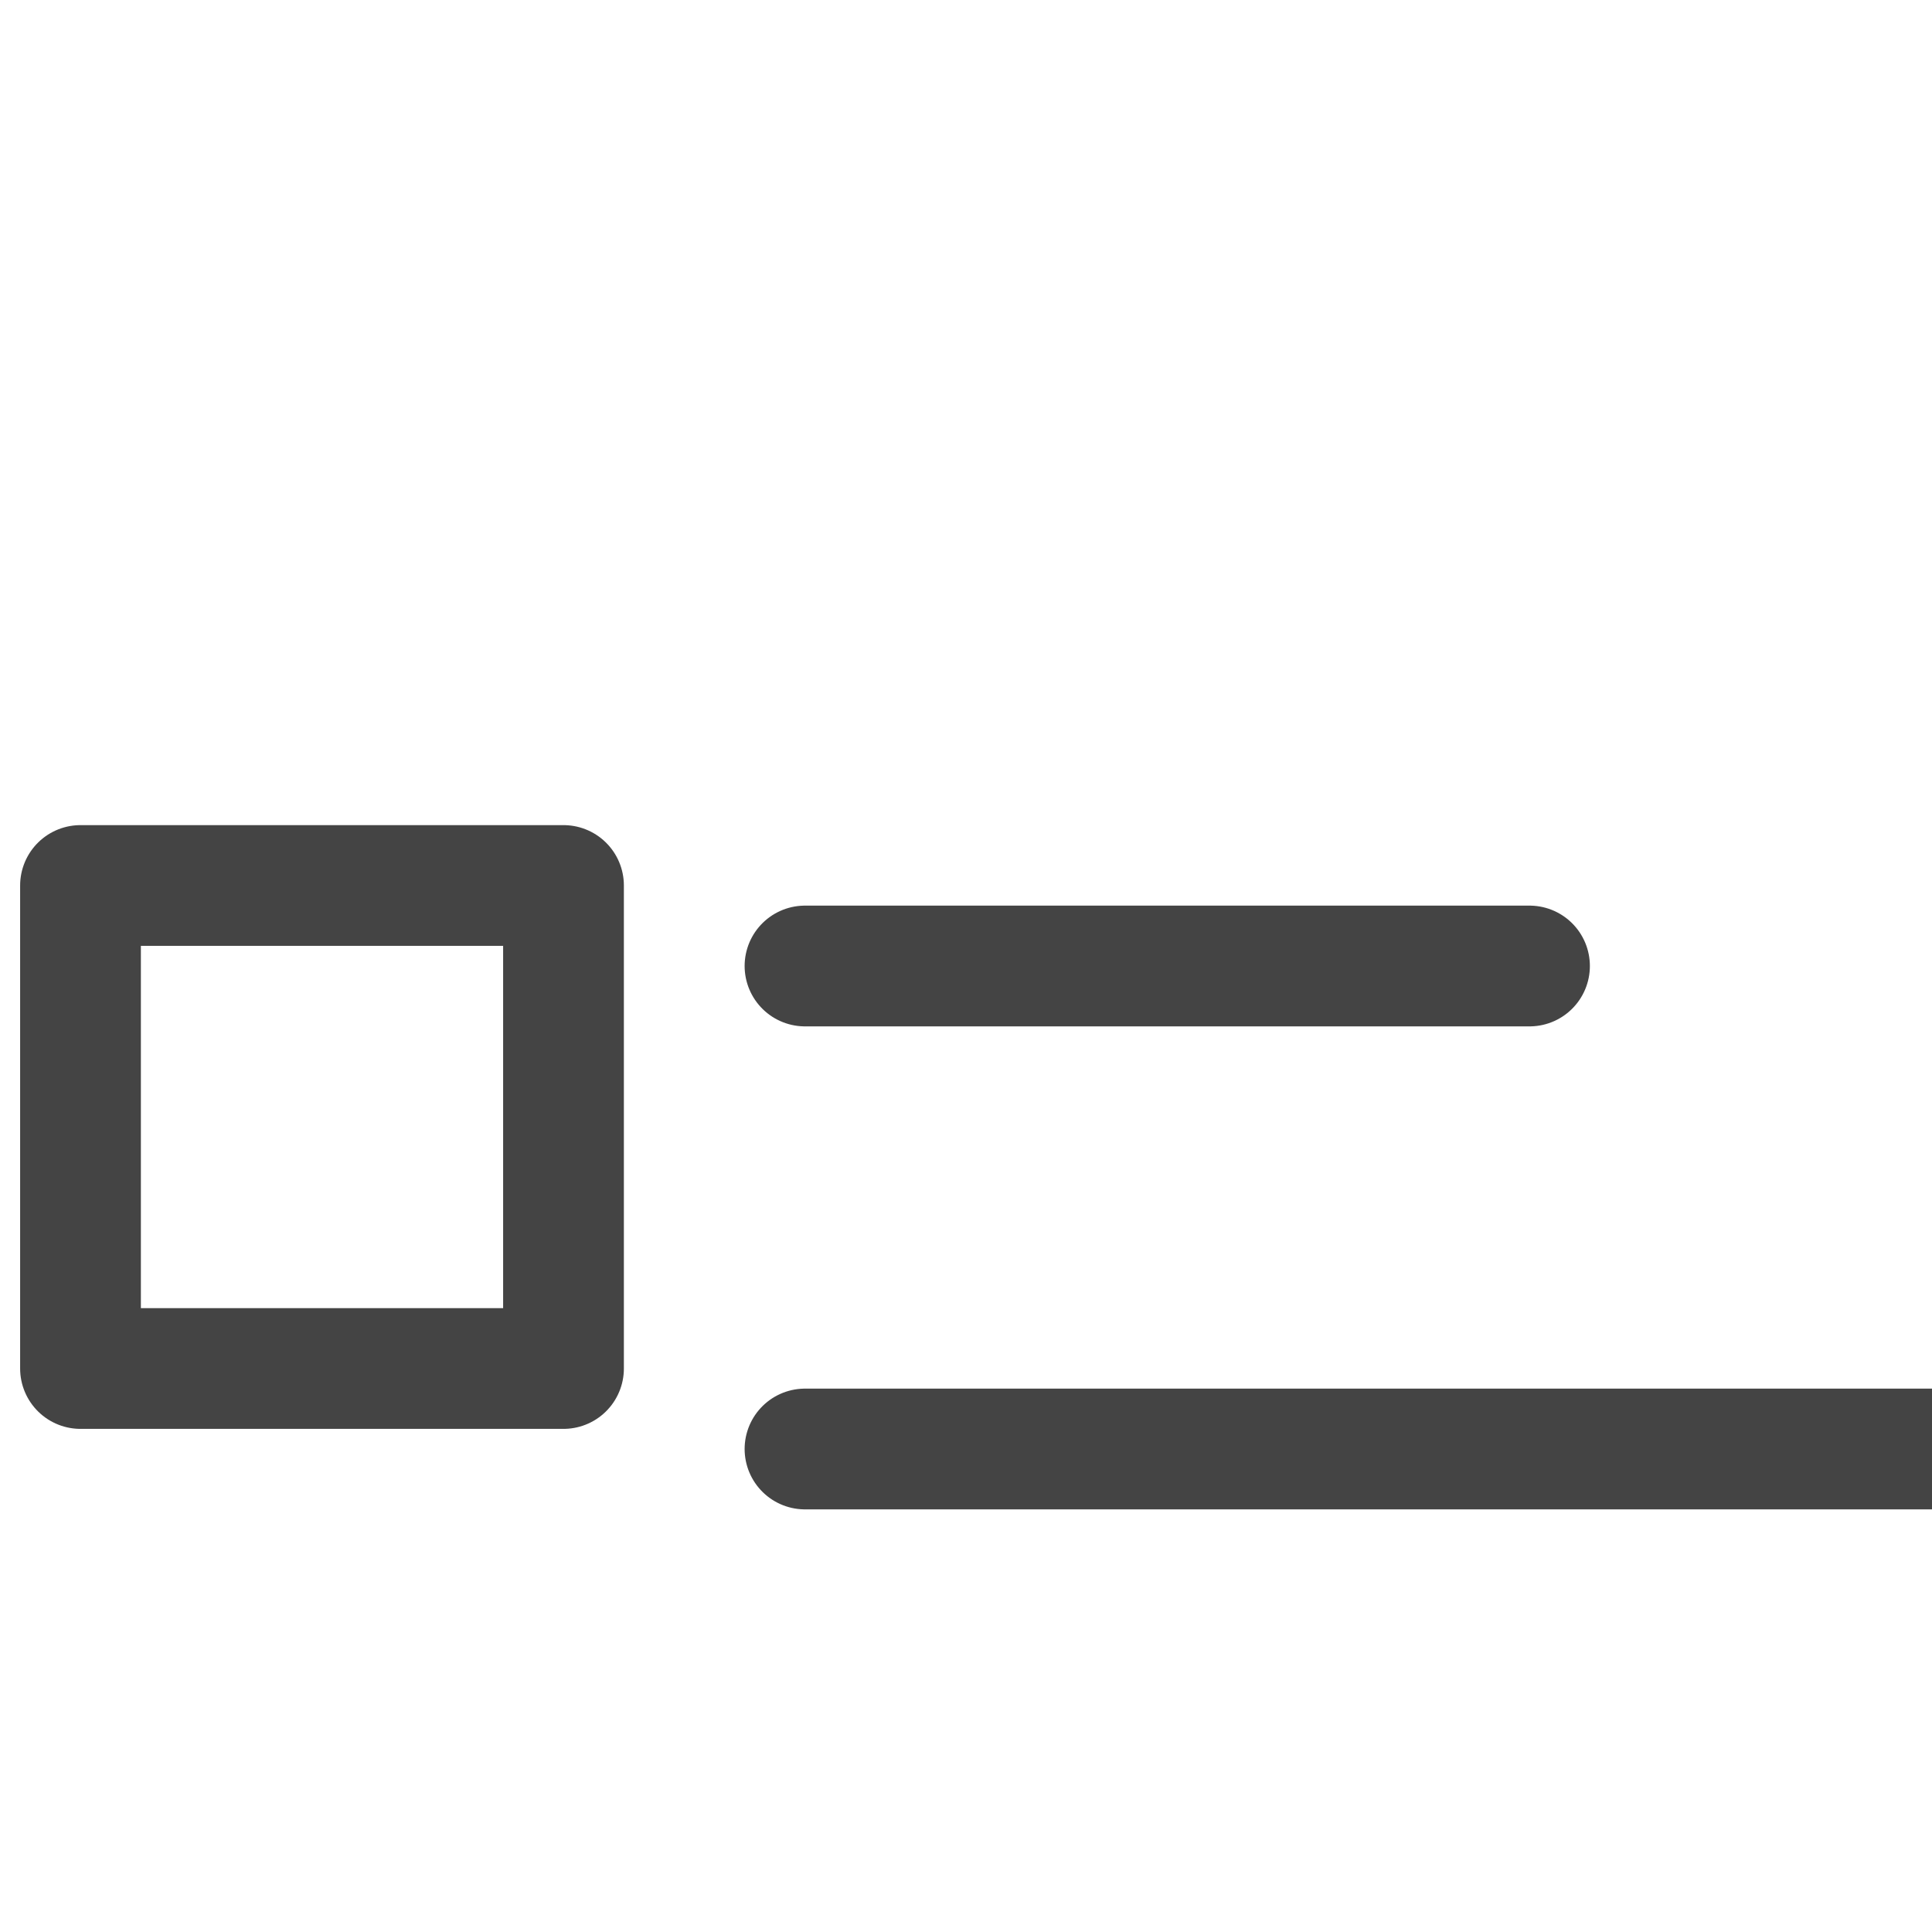 <svg xmlns="http://www.w3.org/2000/svg" class="icon icon-tabler icon-tabler-list" width="48" height="48" viewBox="0 0 24 24" stroke-width="1.5" stroke="#444" fill="none" stroke-linecap="round" stroke-linejoin="round">
  <line x1="10" y1="12" x2="19" y2="12" />
  <line x1="10" y1="18" x2="24" y2="18" />
  <rect x="1" y="11" width="6" height="6" />
</svg>
